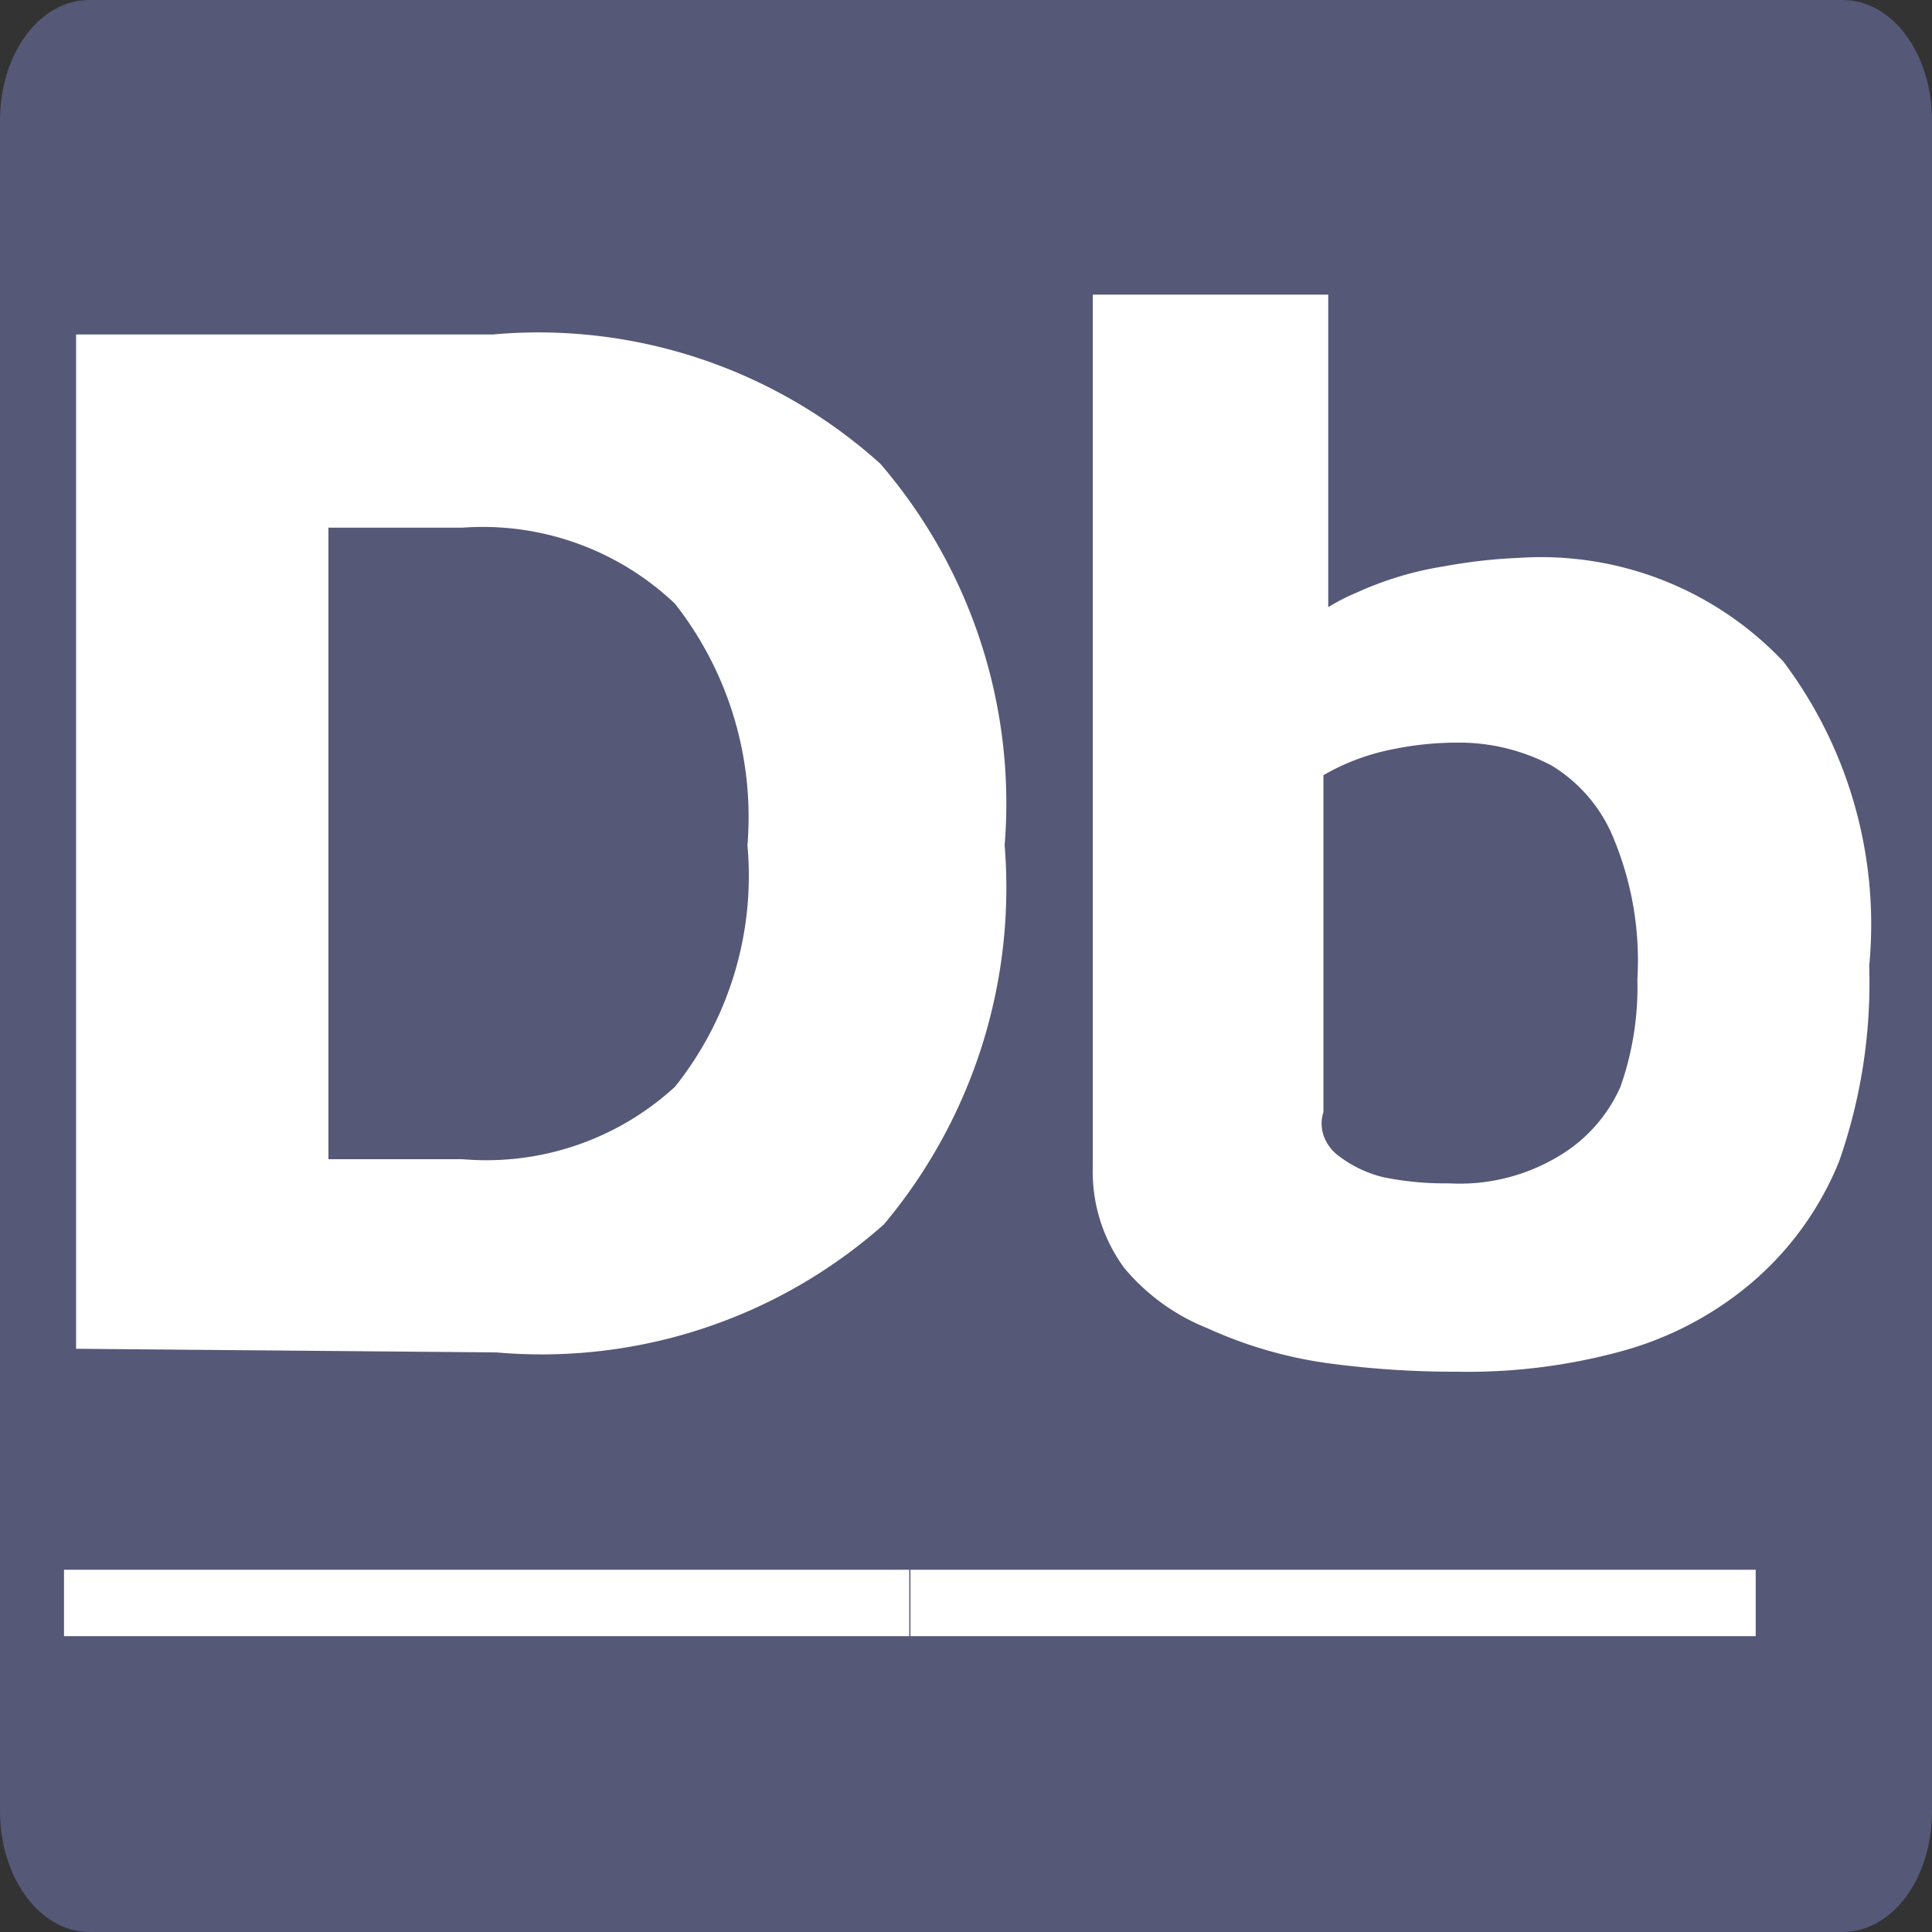 <svg id="Capa_1" data-name="Capa 1" xmlns="http://www.w3.org/2000/svg" viewBox="0 0 16 16"><rect x="0" y="0" width="16" height="16" fill="#333333" stroke="none"/><defs><style>.cls-1{fill:#555877;}.cls-2{fill:#fff;}</style></defs><path class="cls-1" d="M15.26,0H.74C.33,0,0,.44,0,1V15c0,.55.33,1,.74,1H15.26c.41,0,.74-.44.74-1V1C16,.44,15.67,0,15.26,0Z"/><path class="cls-2" d="M12.07,11.36A7.83,7.83,0,0,1,11,11.29,3.58,3.58,0,0,1,10,11a1.73,1.73,0,0,1-.69-.5,1.35,1.35,0,0,1-.26-.84V2.44H11V5.92l-.36-.59a1.64,1.64,0,0,1,.59-.42,2.78,2.78,0,0,1,.73-.22,4.36,4.36,0,0,1,.62-.07,2.76,2.76,0,0,1,2.19.86A3.62,3.62,0,0,1,15.48,8a4.47,4.47,0,0,1-.25,1.62,2.6,2.6,0,0,1-.72,1,2.81,2.81,0,0,1-1.08.57A4.83,4.83,0,0,1,12.07,11.36ZM12,9.8a1.59,1.59,0,0,0,.9-.22A1.26,1.26,0,0,0,13.42,9a2.48,2.48,0,0,0,.14-.89,2.63,2.63,0,0,0-.19-1.15,1.26,1.26,0,0,0-.52-.62,1.64,1.64,0,0,0-.78-.19,2.67,2.67,0,0,0-.56.06,1.84,1.84,0,0,0-.55.21V9.21a.31.31,0,0,0,0,.19.36.36,0,0,0,.11.16,1,1,0,0,0,.39.19A2.56,2.56,0,0,0,12,9.8Z"/><path class="cls-2" d="M.63,11.17V2.77H4.08A4.23,4.23,0,0,1,7.29,3.84,4.31,4.31,0,0,1,8.32,7a4.34,4.34,0,0,1-1,3.14,4.27,4.27,0,0,1-3.21,1.06ZM2.72,9.6H3.83A2.31,2.31,0,0,0,5.59,9a2.8,2.8,0,0,0,.6-2,2.86,2.86,0,0,0-.6-2,2.31,2.31,0,0,0-1.76-.63H2.72Z"/><path class="cls-2" d="M7.53,13v.55h-7V13Z"/><path class="cls-2" d="M14.54,13v.55h-7V13Z"/></svg>
